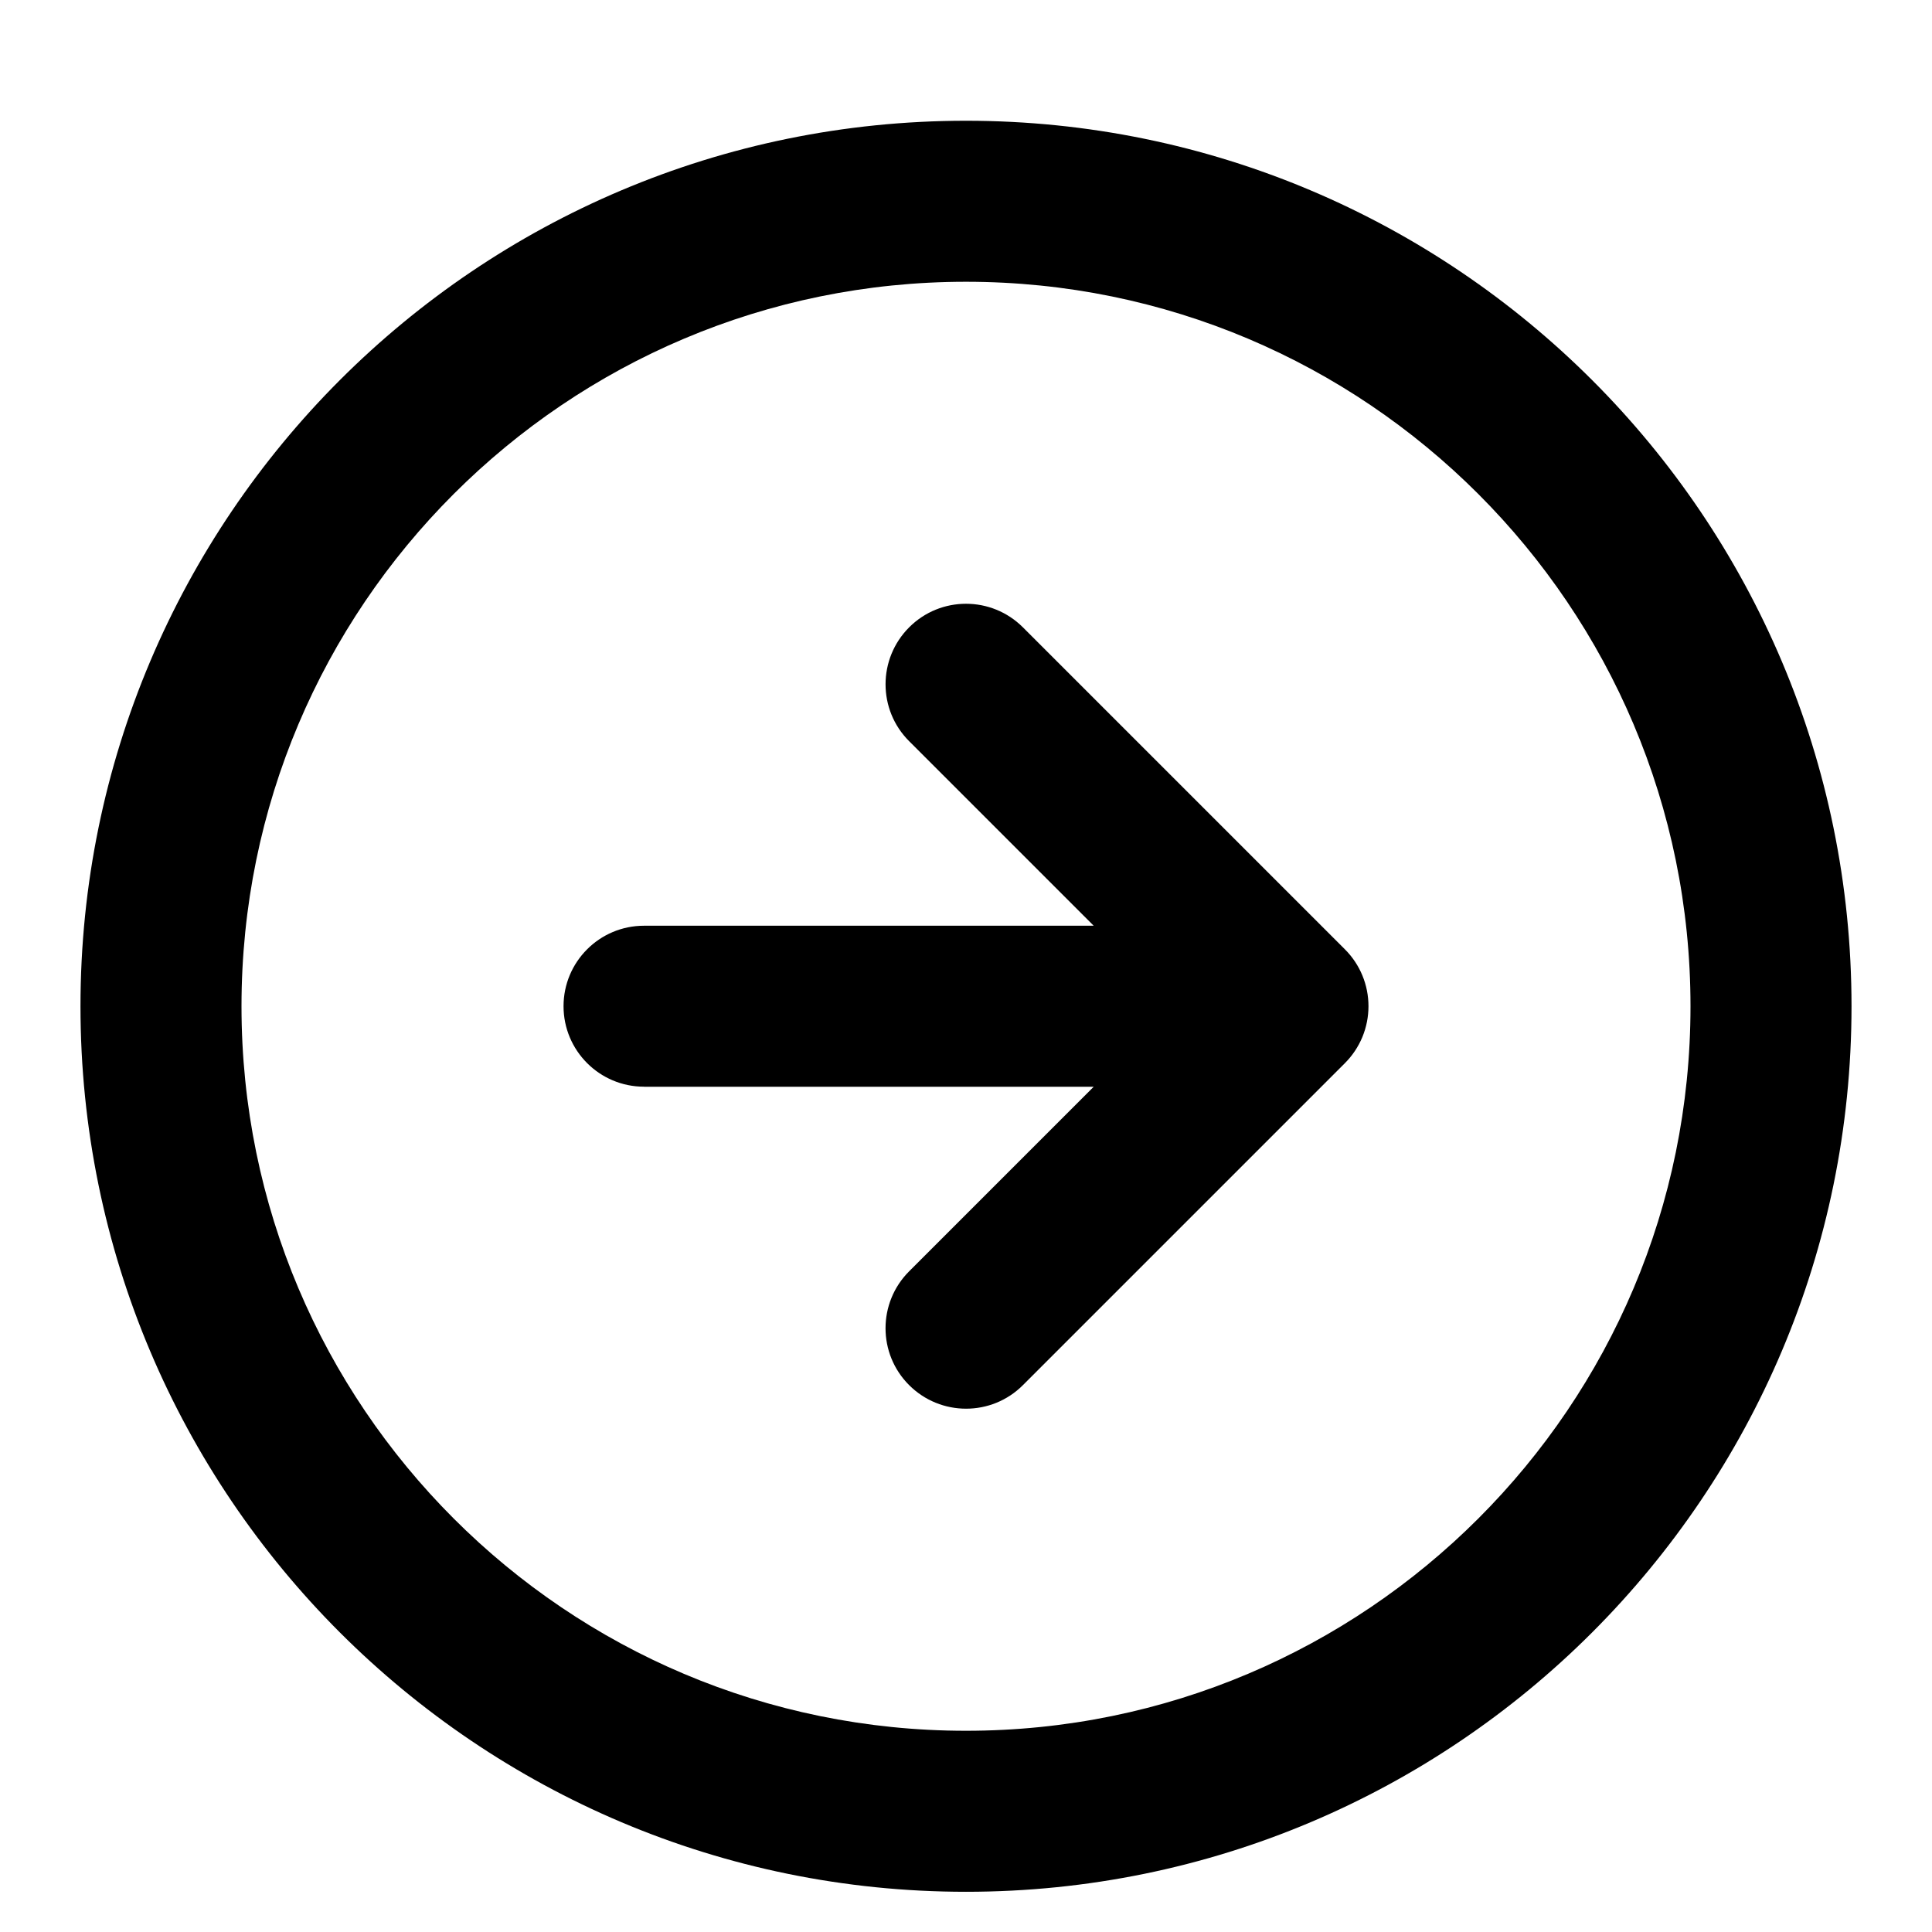 <!-- Generated by IcoMoon.io -->
<svg version="1.1" xmlns="http://www.w3.org/2000/svg" width="32" height="32" viewBox="0 0 32 32">
<title>line-arrow-right-circle</title>
<path d="M30.667 16.667c0-4.049-1.643-7.719-4.296-10.371s-6.321-4.296-10.371-4.296-7.719 1.643-10.371 4.296-4.296 6.321-4.296 10.371 1.643 7.719 4.296 10.371 6.321 4.296 10.371 4.296 7.719-1.643 10.371-4.296 4.296-6.321 4.296-10.371zM28 16.667c0 3.315-1.341 6.312-3.515 8.485s-5.171 3.515-8.485 3.515-6.312-1.341-8.485-3.515-3.515-5.171-3.515-8.485 1.341-6.312 3.515-8.485 5.171-3.515 8.485-3.515 6.312 1.341 8.485 3.515 3.515 5.171 3.515 8.485zM10.667 18h7.448l-3.057 3.057c-0.521 0.521-0.521 1.365 0 1.885s1.365 0.521 1.885 0l5.333-5.333c0.123-0.123 0.221-0.269 0.289-0.432 0.135-0.327 0.135-0.695 0-1.021-0.065-0.157-0.161-0.304-0.289-0.432l-5.333-5.333c-0.521-0.521-1.365-0.521-1.885 0s-0.521 1.365 0 1.885l3.057 3.057h-7.448c-0.736 0-1.333 0.597-1.333 1.333s0.597 1.333 1.333 1.333z"></path>
</svg>
